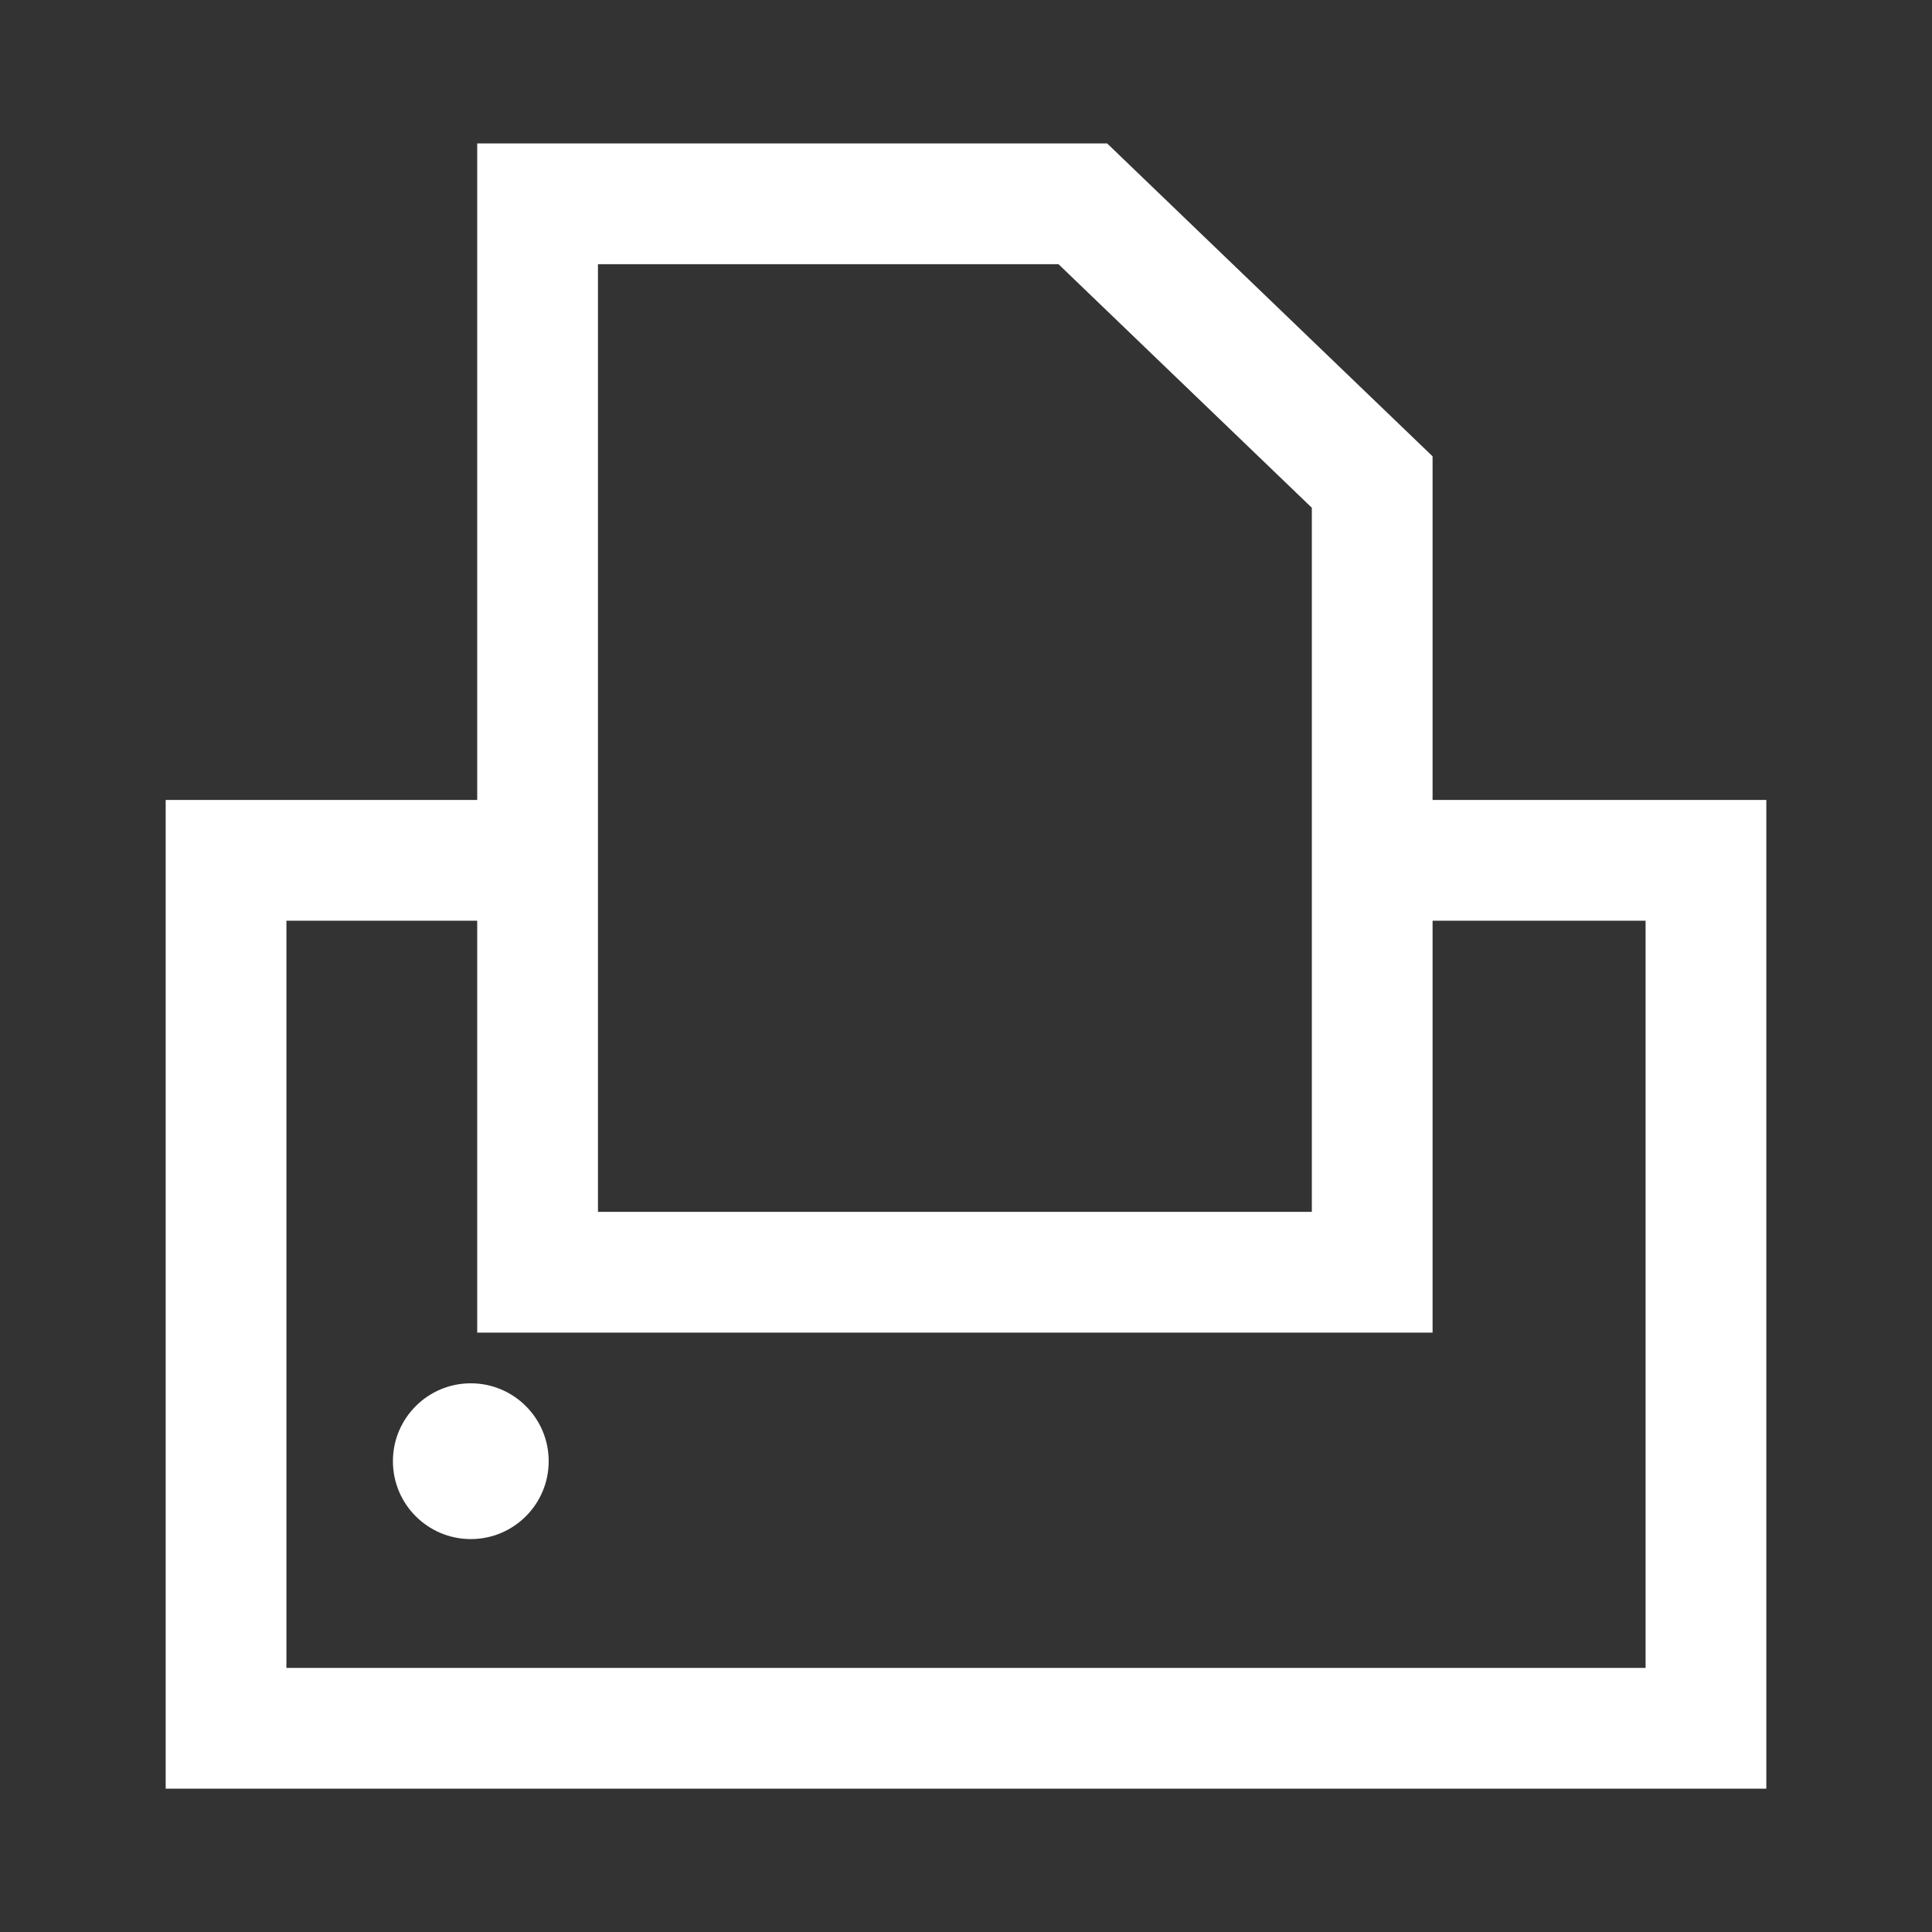 <?xml version="1.0" encoding="iso-8859-1"?>
<!-- Generator: Adobe Illustrator 15.1.0, SVG Export Plug-In . SVG Version: 6.00 Build 0)  -->
<!DOCTYPE svg PUBLIC "-//W3C//DTD SVG 1.1//EN" "http://www.w3.org/Graphics/SVG/1.1/DTD/svg11.dtd">
<svg version="1.1" id="Layer_1" xmlns="http://www.w3.org/2000/svg" xmlns:xlink="http://www.w3.org/1999/xlink" x="0px" y="0px"
	 width="16px" height="16px" viewBox="0 0 16 16" style="enable-background:new 0 0 16 16;" xml:space="preserve">
<rect x="0" y="0" width="16" height="16" fill="#333333" stroke="none"/>
<g>
	<path style="fill:#FFFFFF;" d="M11.864,6.625V3.779L9.169,1.188H3.952v5.437h-2.58v8.188h13.256V6.625H11.864z M4.952,2.188h3.814
		l2.098,2.017v5.831H4.952V2.188z M13.628,13.813H2.372V7.625h1.58v3.411h7.912V7.625h1.764V13.813z"/>
	<circle style="fill:#FFFFFF;" cx="3.899" cy="12.101" r="0.645"/>
</g>
</svg>
